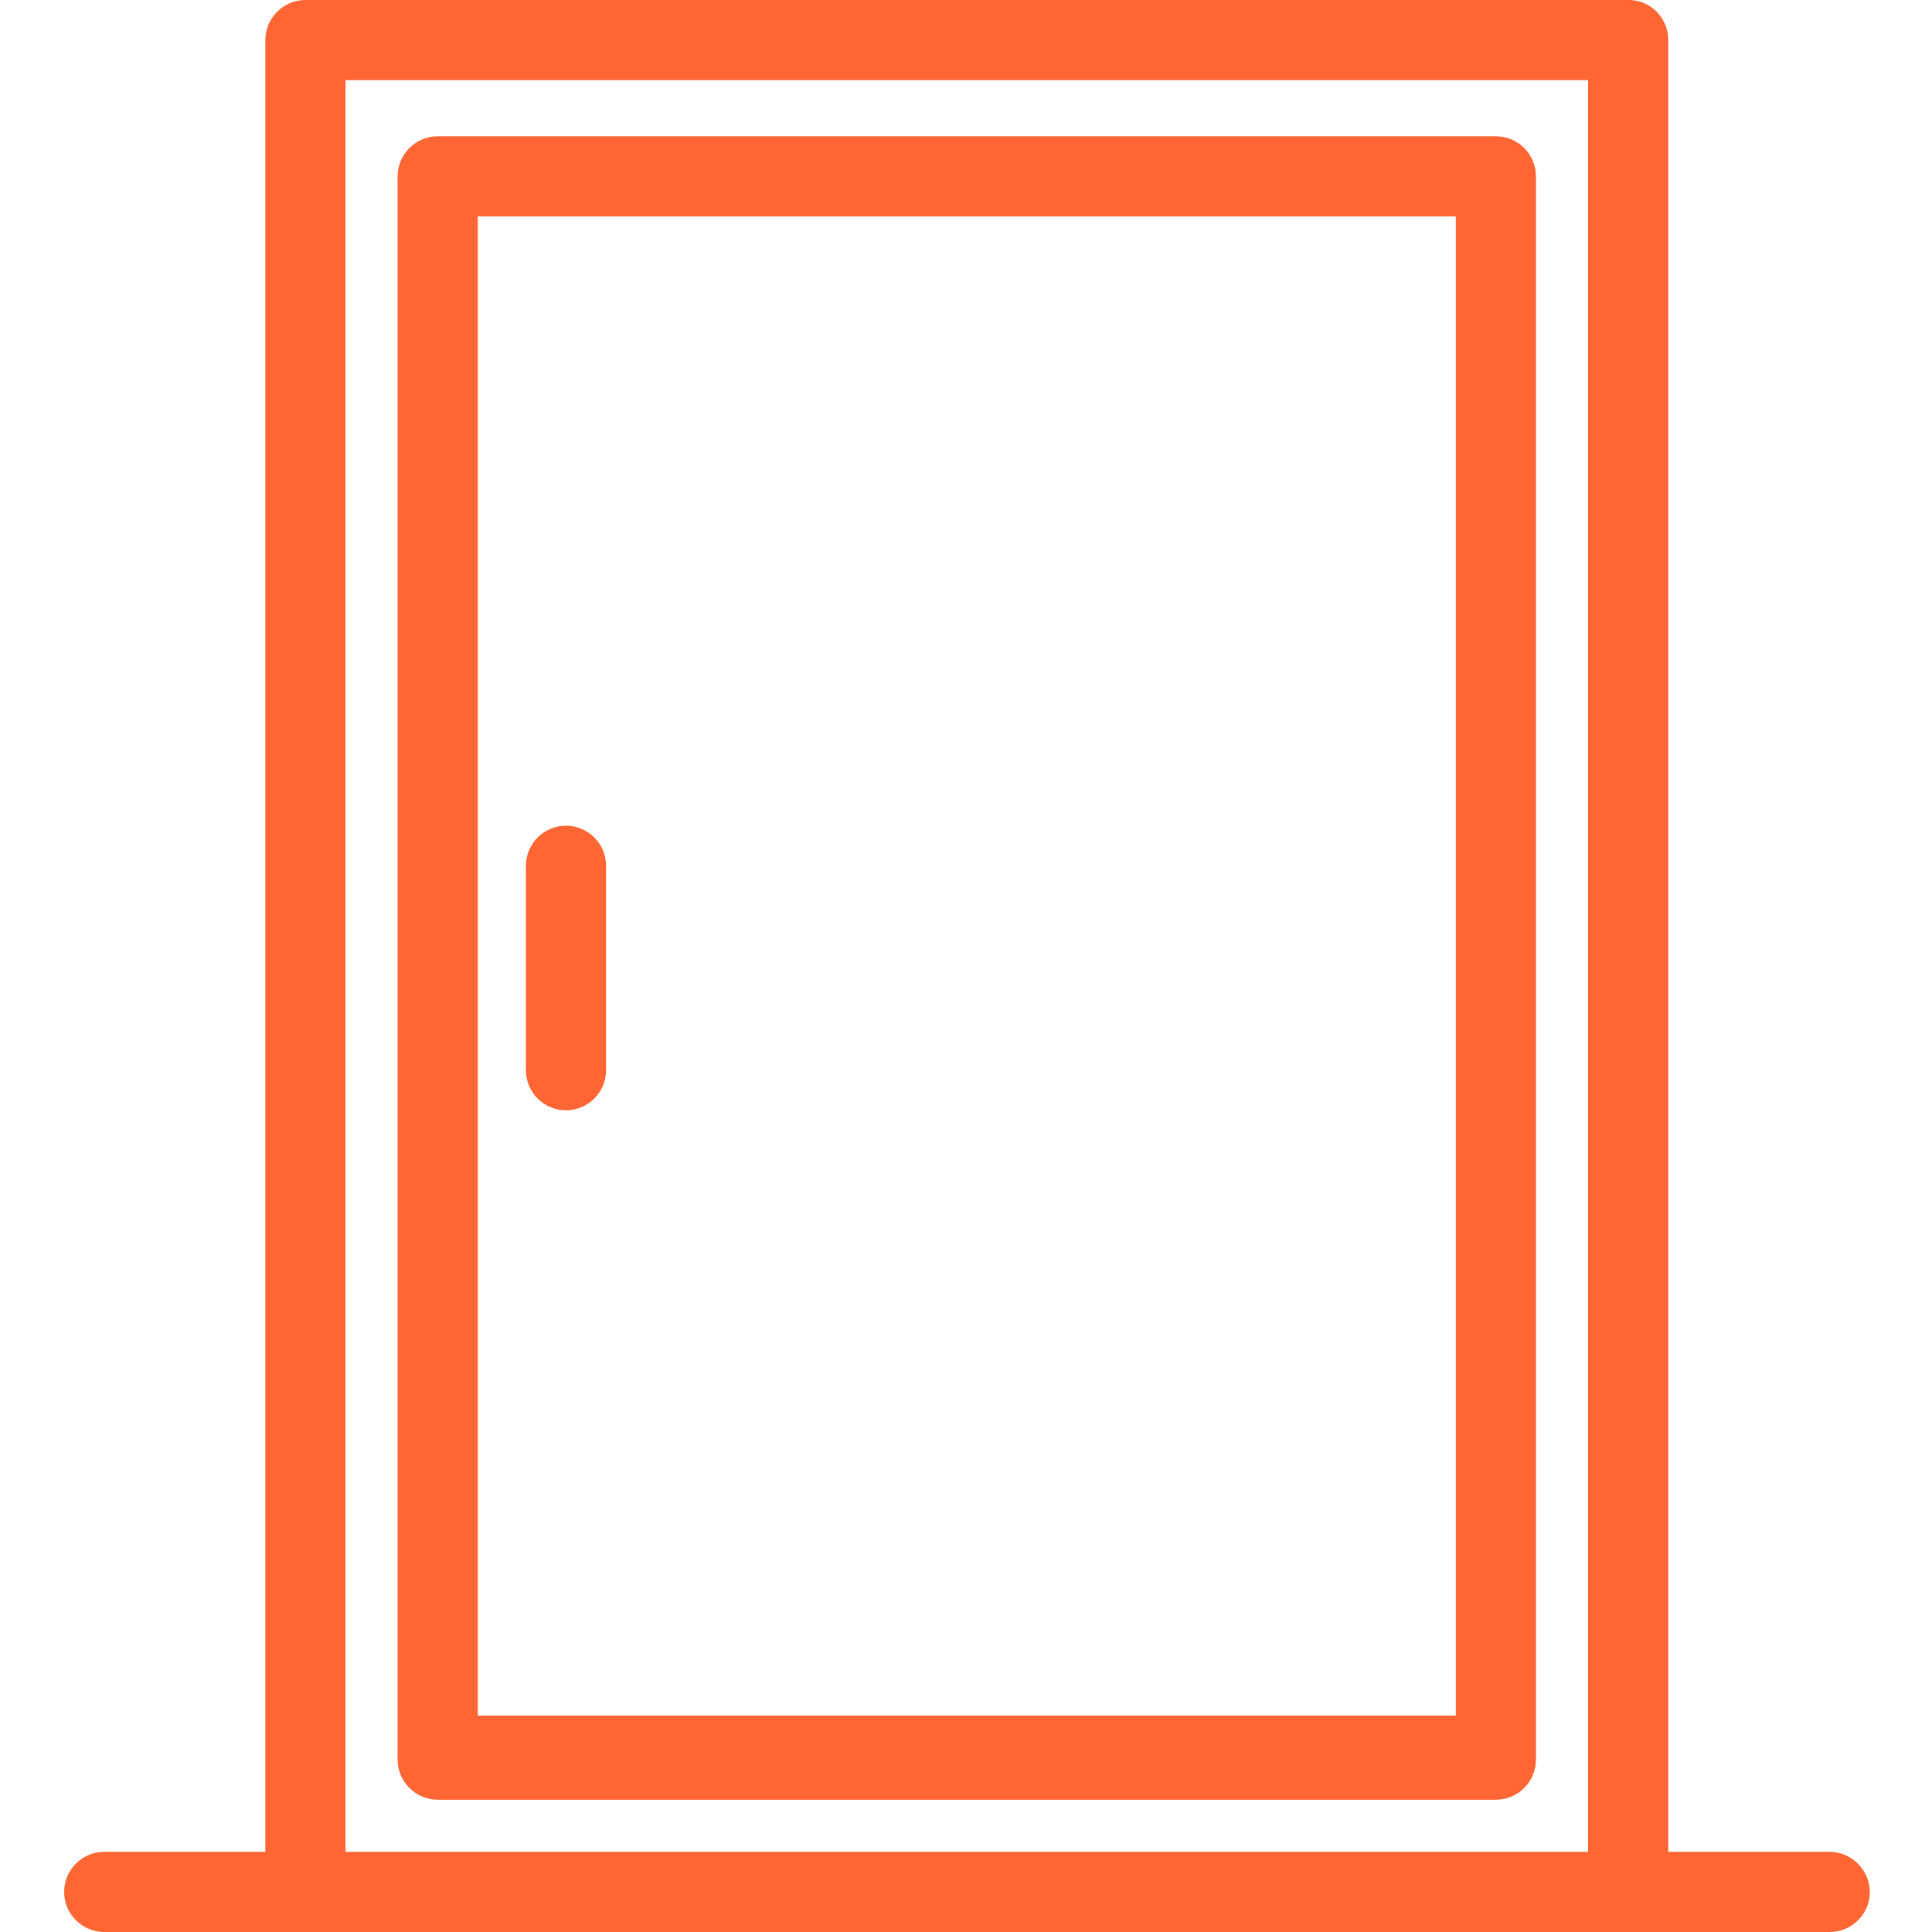 <?xml version="1.0"?>
<svg xmlns="http://www.w3.org/2000/svg" height="512px" viewBox="-15 0 481 482" width="512px"><g><path d="m93.699 449h264c5.5 0 10-4.5 10-10v-395c0-5.5-4.5-10-10-10h-264c-5.5 0-10 4.5-10 10v395c0 5.5 4.5 10 10 10zm10-395h244v374h-244zm0 0" data-original="#000000" class="active-path" data-old_color="#000000" fill="#FF6633"/><path d="m125.699 206c-5.5 0-10 4.5-10 10v51c0 5.5 4.5 10 10 10s10-4.5 10-10v-51c0-5.5-4.5-10-10-10zm0 0" data-original="#000000" class="active-path" data-old_color="#000000" fill="#FF6633"/><path d="m440.898 462h-40.199v-451.801c.102-5.5-4.199-10.098-9.699-10.199h-330.5c-5.5.102-9.898 4.699-9.801 10.199v451.801h-40.199c-5.5 0-10 4.5-10 10s4.5 10 10 10h430.5c5.5 0 10-4.5 10-10-.102-5.5-4.5-10-10.102-10zm-60.199 0h-310v-442h310zm0 0" data-original="#000000" class="active-path" data-old_color="#000000" fill="#FF6633"/></g> </svg>
